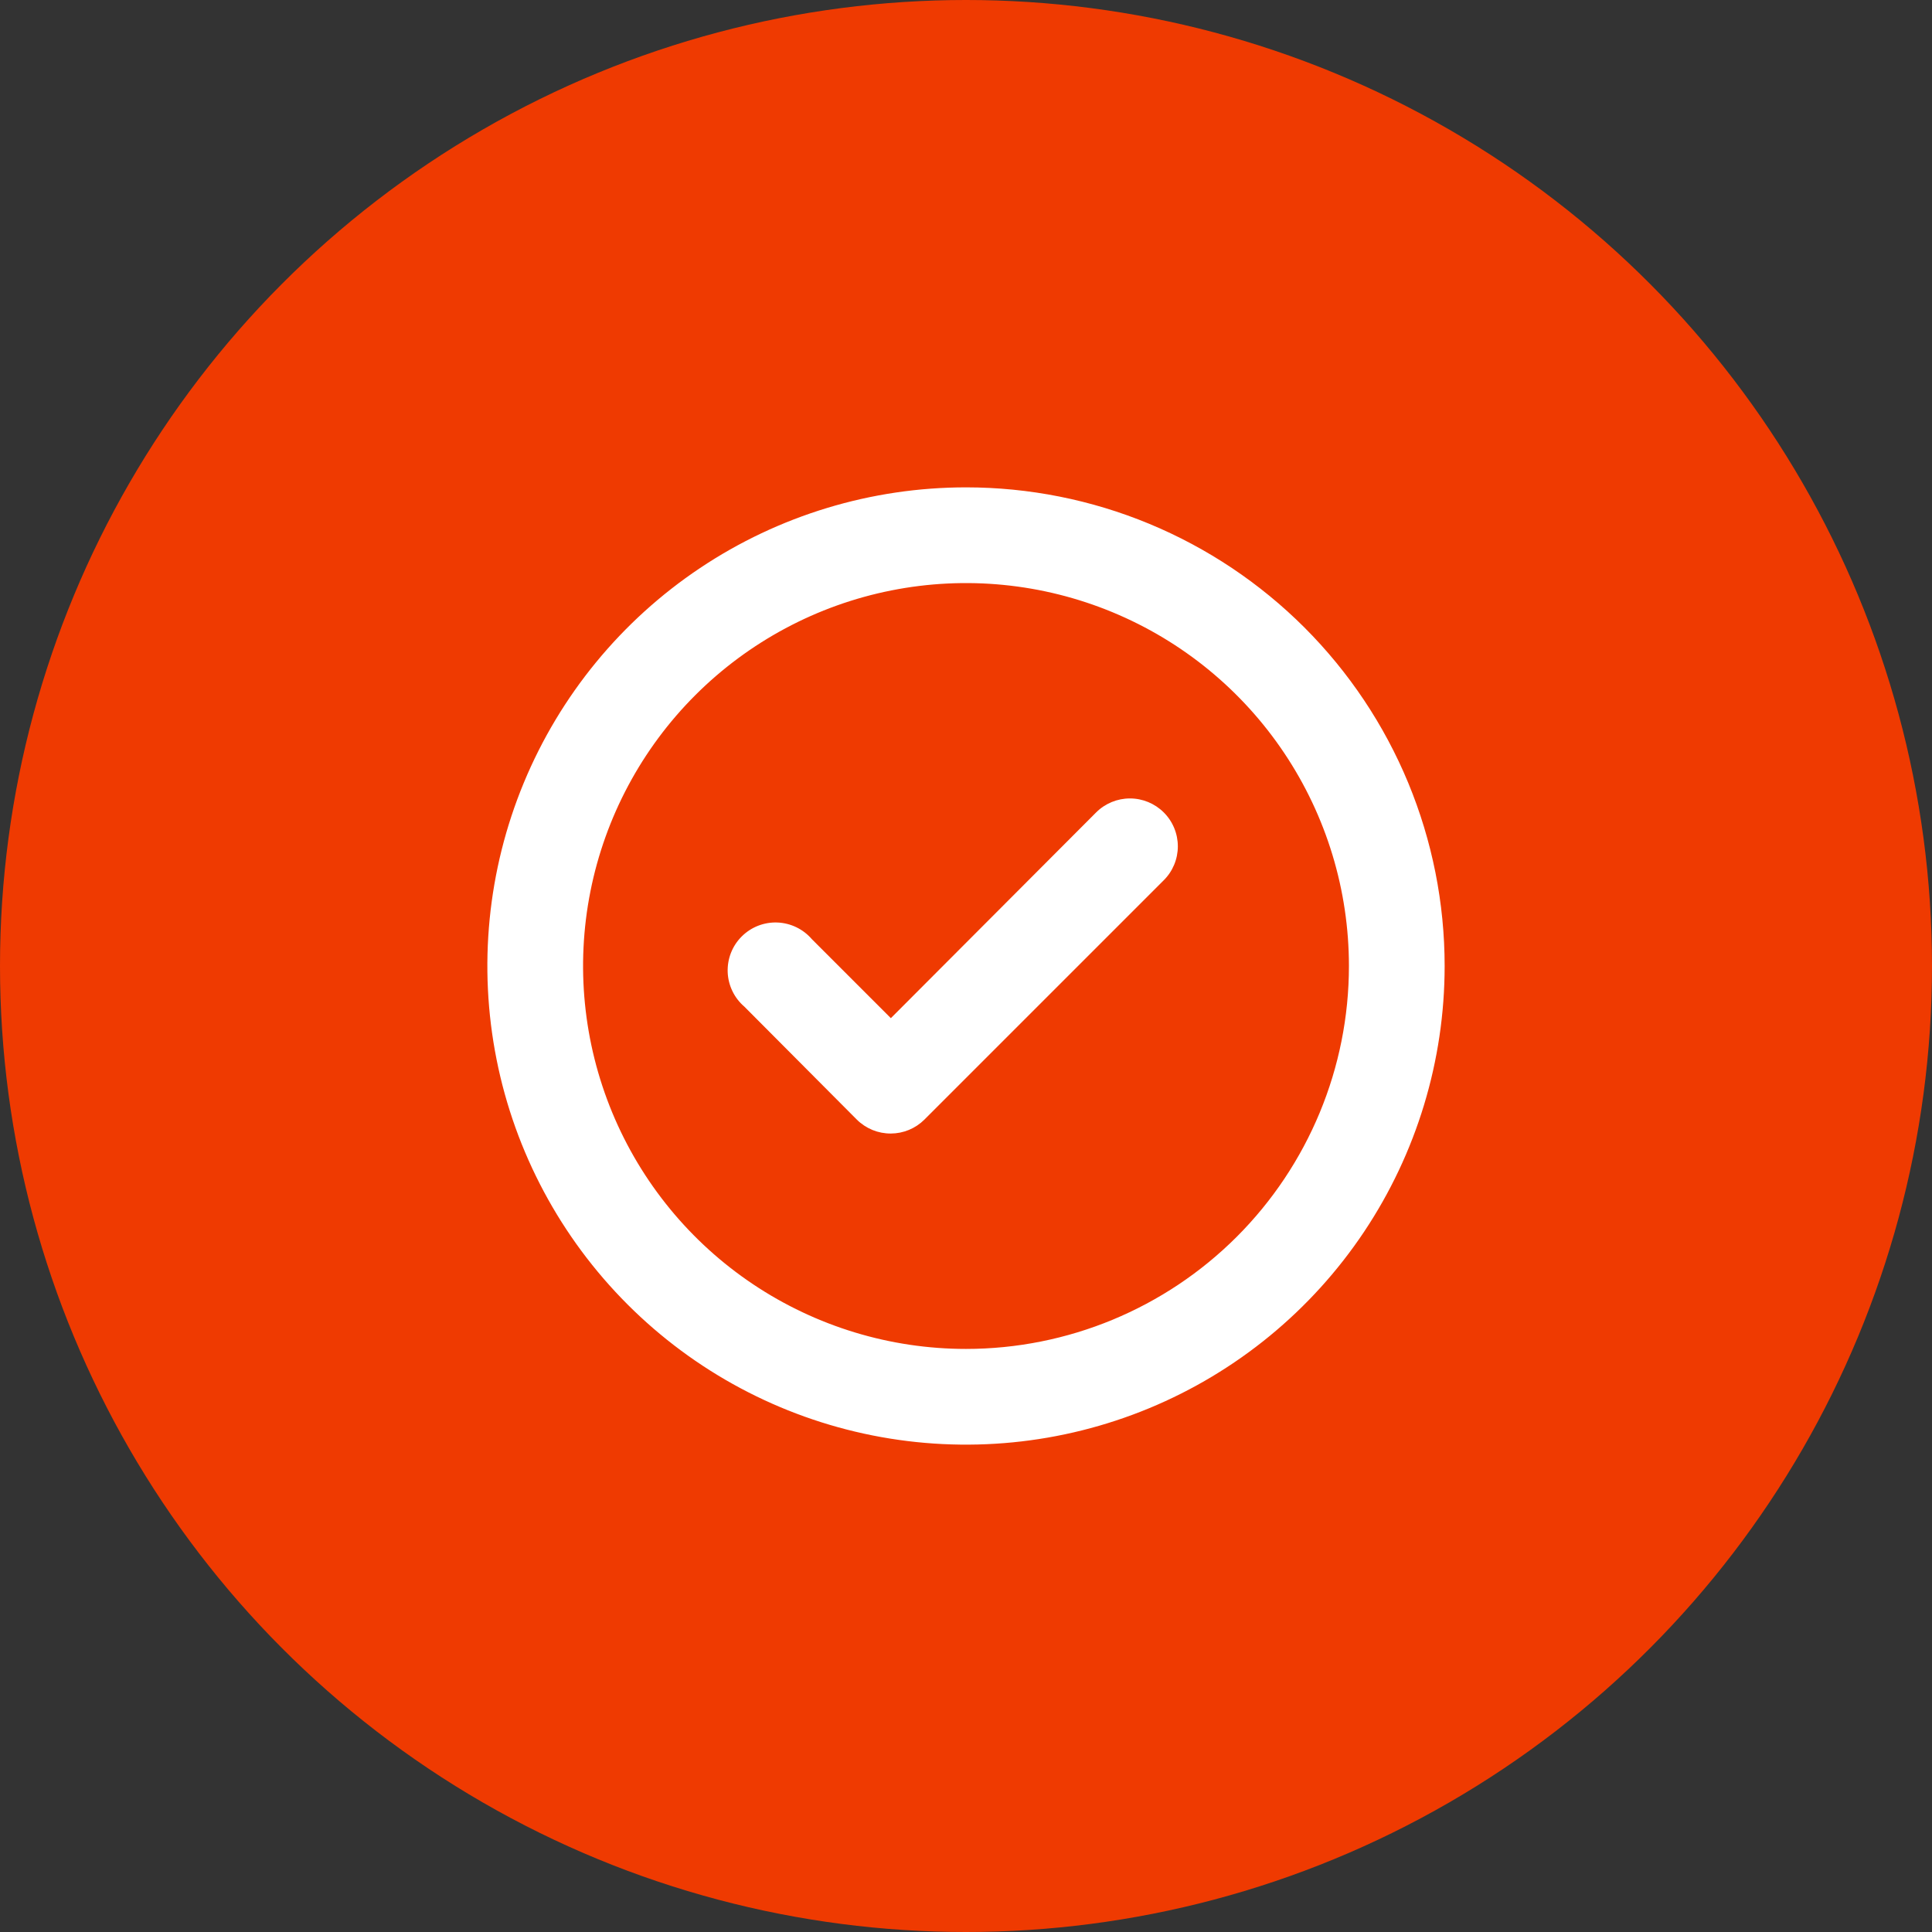 <svg width="74" height="74" viewBox="0 0 74 74" fill="none" xmlns="http://www.w3.org/2000/svg">
<rect x="0" y="0" width="74" height="74" fill="#333333" stroke="none"/>
<circle cx="37" cy="37" r="37" fill="#EF3A01"/>
<path d="M41.987 31.115L34.122 38.998L31.097 35.973C30.932 35.781 30.73 35.626 30.503 35.516C30.275 35.406 30.027 35.344 29.775 35.334C29.523 35.324 29.271 35.367 29.035 35.459C28.8 35.551 28.587 35.691 28.408 35.87C28.229 36.048 28.089 36.262 27.997 36.497C27.905 36.732 27.863 36.984 27.872 37.237C27.882 37.489 27.944 37.737 28.054 37.964C28.164 38.192 28.32 38.394 28.512 38.558L32.82 42.885C32.991 43.055 33.195 43.189 33.418 43.281C33.641 43.372 33.88 43.418 34.122 43.417C34.603 43.415 35.064 43.224 35.405 42.885L44.572 33.718C44.744 33.548 44.88 33.345 44.973 33.122C45.066 32.898 45.114 32.659 45.114 32.417C45.114 32.175 45.066 31.935 44.973 31.712C44.88 31.488 44.744 31.285 44.572 31.115C44.228 30.774 43.764 30.582 43.279 30.582C42.795 30.582 42.33 30.774 41.987 31.115ZM37 18.667C33.374 18.667 29.829 19.742 26.815 21.756C23.8 23.771 21.45 26.634 20.062 29.984C18.675 33.334 18.312 37.02 19.019 40.577C19.726 44.133 21.473 47.4 24.037 49.964C26.6 52.528 29.867 54.274 33.423 54.981C36.98 55.688 40.666 55.325 44.016 53.938C47.366 52.55 50.229 50.2 52.244 47.185C54.258 44.171 55.333 40.626 55.333 37C55.333 34.593 54.859 32.209 53.938 29.984C53.017 27.76 51.666 25.739 49.964 24.036C48.261 22.334 46.24 20.984 44.016 20.062C41.792 19.141 39.408 18.667 37 18.667ZM37 51.667C34.099 51.667 31.264 50.806 28.852 49.195C26.44 47.583 24.56 45.293 23.45 42.613C22.34 39.933 22.049 36.984 22.615 34.139C23.181 31.294 24.578 28.68 26.629 26.629C28.68 24.578 31.294 23.181 34.139 22.615C36.984 22.049 39.933 22.34 42.613 23.45C45.293 24.56 47.583 26.44 49.195 28.852C50.807 31.264 51.667 34.099 51.667 37C51.667 40.89 50.121 44.62 47.371 47.371C44.62 50.121 40.89 51.667 37 51.667Z" fill="white"/>
</svg>
